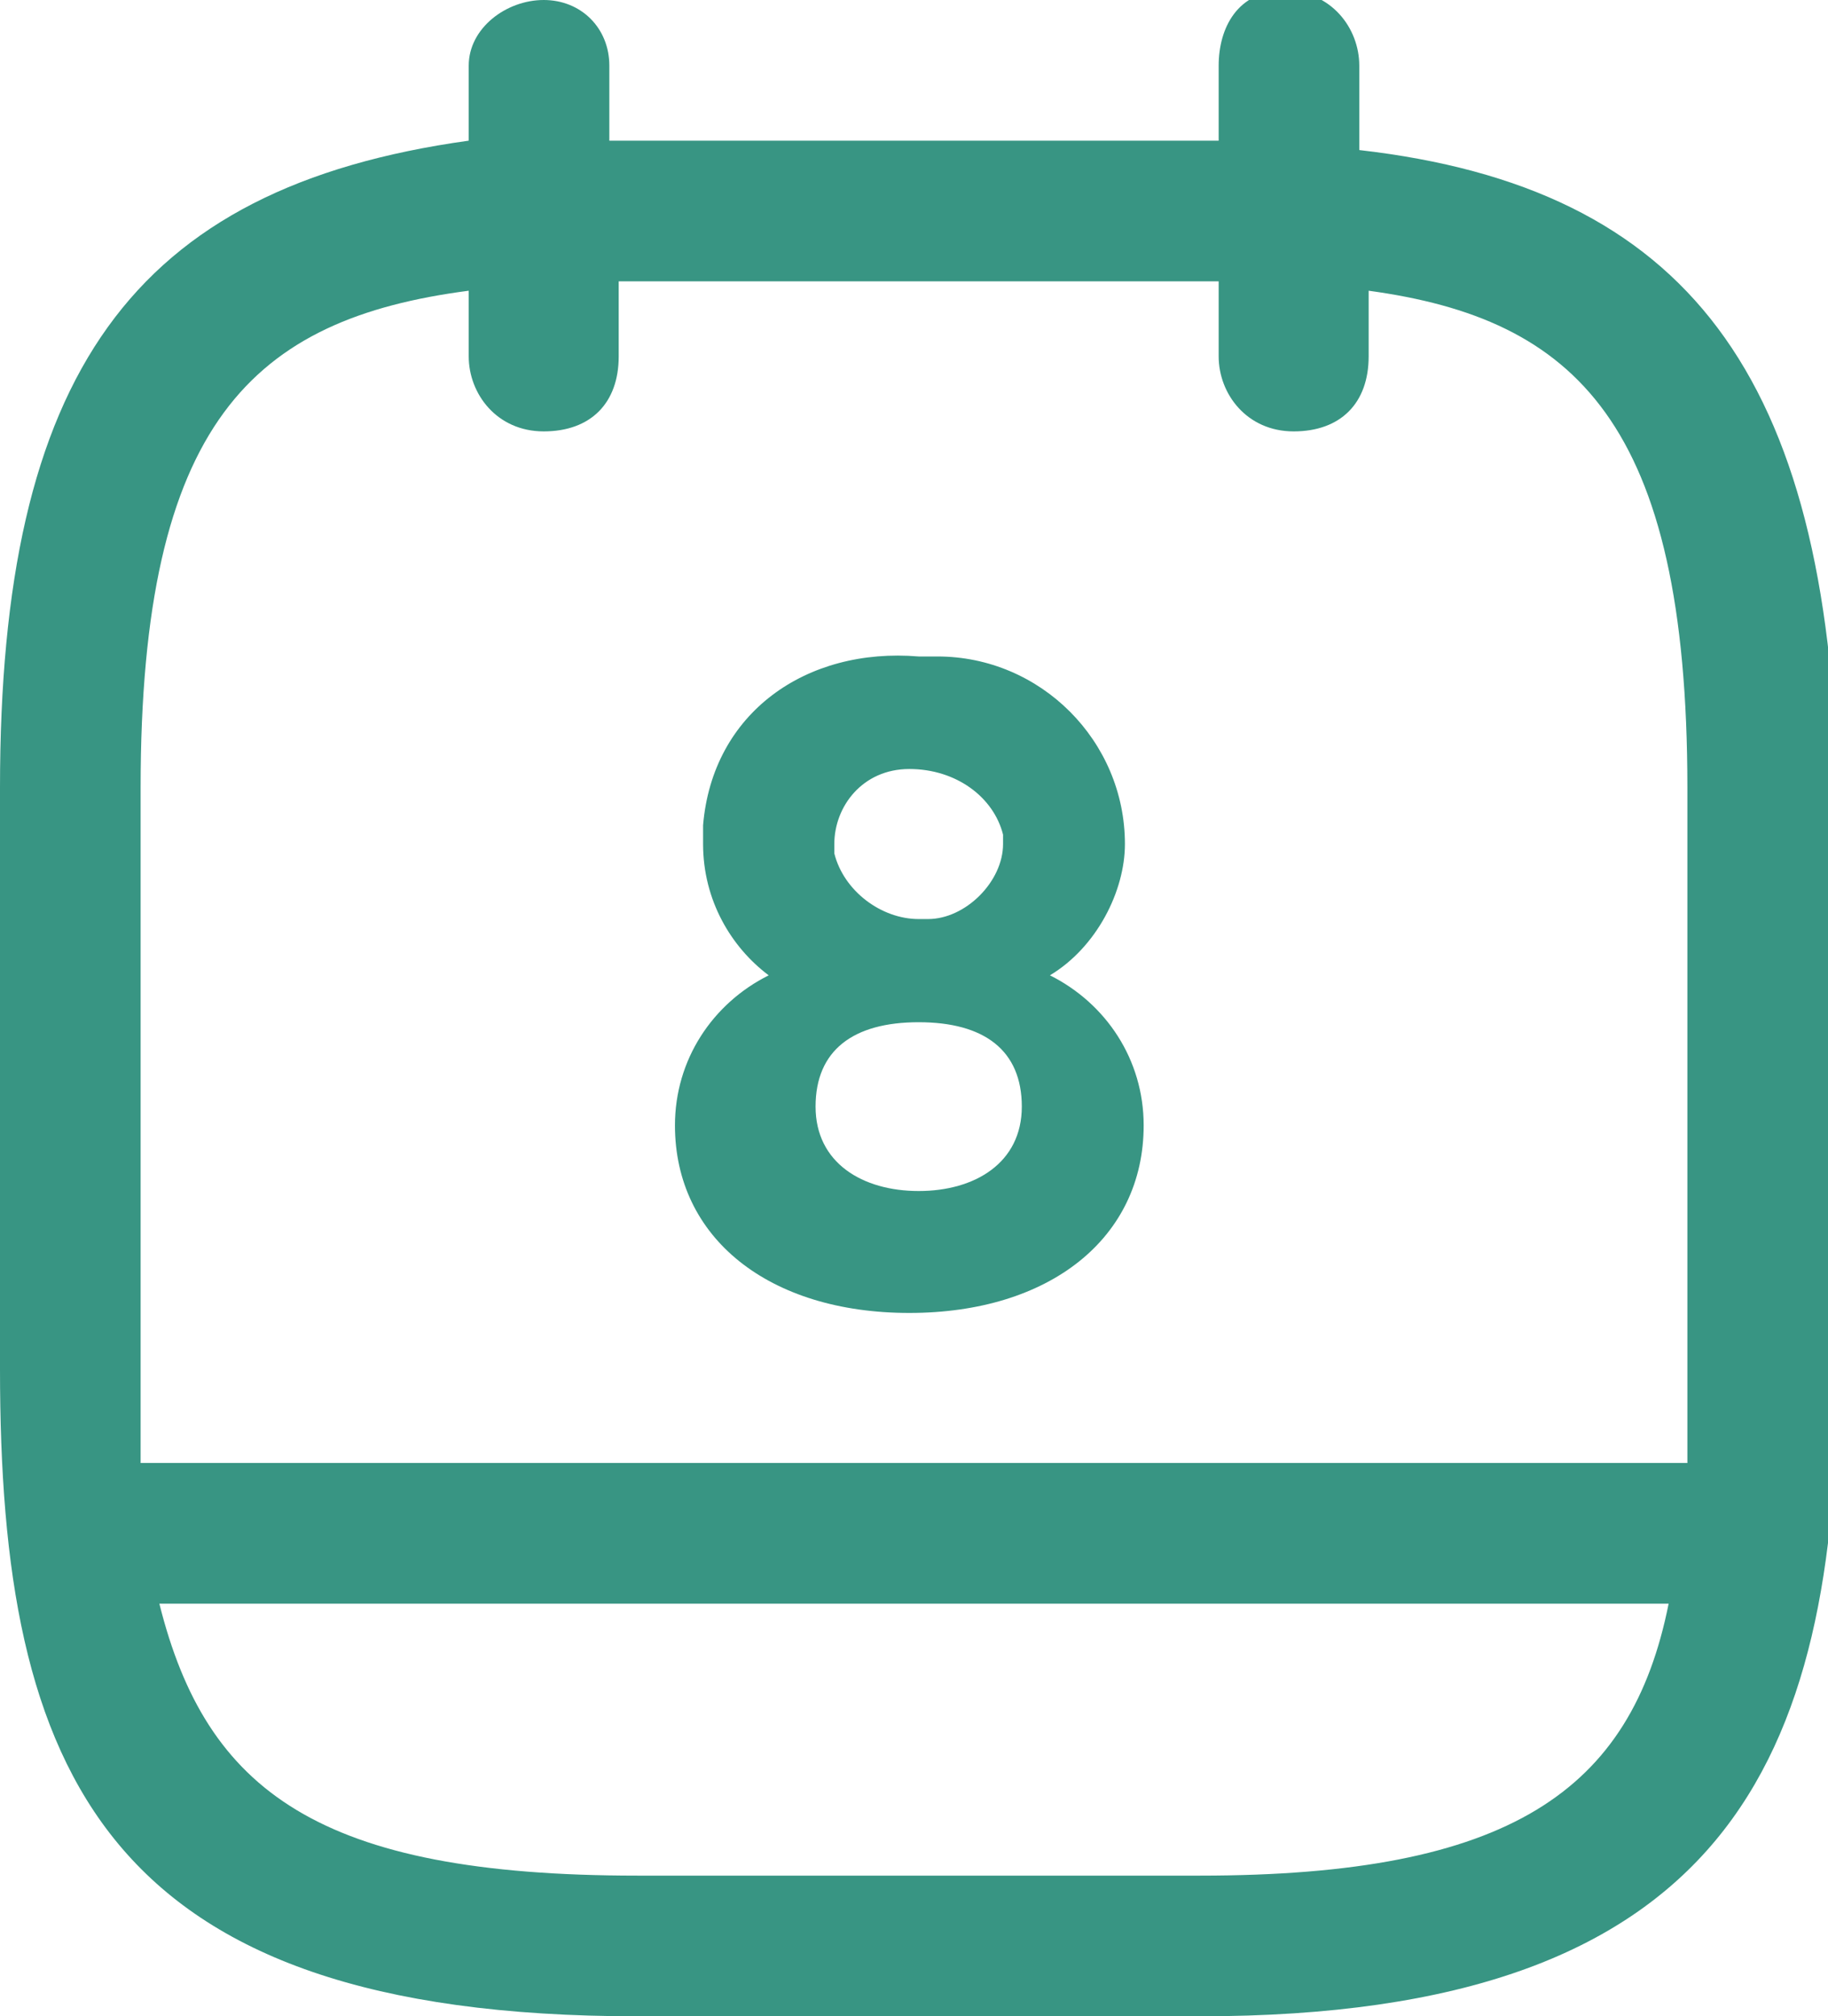 <?xml version="1.0" encoding="utf-8"?>
<!-- Generator: Adobe Illustrator 26.0.1, SVG Export Plug-In . SVG Version: 6.00 Build 0)  -->
<svg version="1.1" id="Layer_1" xmlns="http://www.w3.org/2000/svg" xmlns:xlink="http://www.w3.org/1999/xlink" x="0px" y="0px"
	 viewBox="0 0 19.5 21.5" style="enable-background:new 0 0 19.5 21.5;" xml:space="preserve">
<style type="text/css">
	.st0{fill:#389583;}
</style>
<g>
	<path class="st0" d="M14.5,1.6V0.7c0-0.4-0.3-0.8-0.8-0.8S13,0.3,13,0.7v0.8l-6.5,0V0.7C6.5,0.3,6.2,0,5.8,0S5,0.3,5,0.7v0.8
		C1.4,2,0,4,0,8.4v6.2c0,4.3,1.1,6.9,6.8,6.9h6c5.6,0,6.8-2.7,6.8-6.9V8.4C19.5,4,18,2,14.5,1.6z M1.5,8.4c0-3.9,1.2-5,3.5-5.3v0.7
		c0,0.4,0.3,0.8,0.8,0.8s0.8-0.3,0.8-0.8V3H13v0.8c0,0.4,0.3,0.8,0.8,0.8s0.8-0.3,0.8-0.8V3.1C16.8,3.4,18,4.5,18,8.4v6.2
		c0,0.4,0,0.7,0,1H1.5c0-0.3,0-0.7,0-1V8.4z M12.8,20h-6c-3.4,0-4.6-0.9-5.1-2.9h16.1C17.4,19.1,16.1,20,12.8,20z"/>
	<path class="st0" d="M7.2,12c0,1.2,1,2,2.5,2s2.5-0.8,2.5-2c0-0.7-0.4-1.3-1-1.6C11.7,10.1,12,9.5,12,9c0-1.1-0.9-2-2-2
		C9.9,7,9.8,7,9.8,7C8.6,6.9,7.6,7.6,7.5,8.8c0,0.1,0,0.1,0,0.2c0,0.6,0.3,1.1,0.7,1.4C7.6,10.7,7.2,11.3,7.2,12z M9.7,8.2
		C9.7,8.2,9.7,8.2,9.7,8.2c0.5,0,0.9,0.3,1,0.7c0,0,0,0.1,0,0.1c0,0.4-0.4,0.8-0.8,0.8c0,0-0.1,0-0.1,0c-0.4,0-0.8-0.3-0.9-0.7
		c0,0,0-0.1,0-0.1C8.9,8.6,9.2,8.2,9.7,8.2z M9.8,10.9c0.7,0,1.1,0.3,1.1,0.9s-0.5,0.9-1.1,0.9s-1.1-0.3-1.1-0.9S9.1,10.9,9.8,10.9z
		"/>
</g>
</svg>
